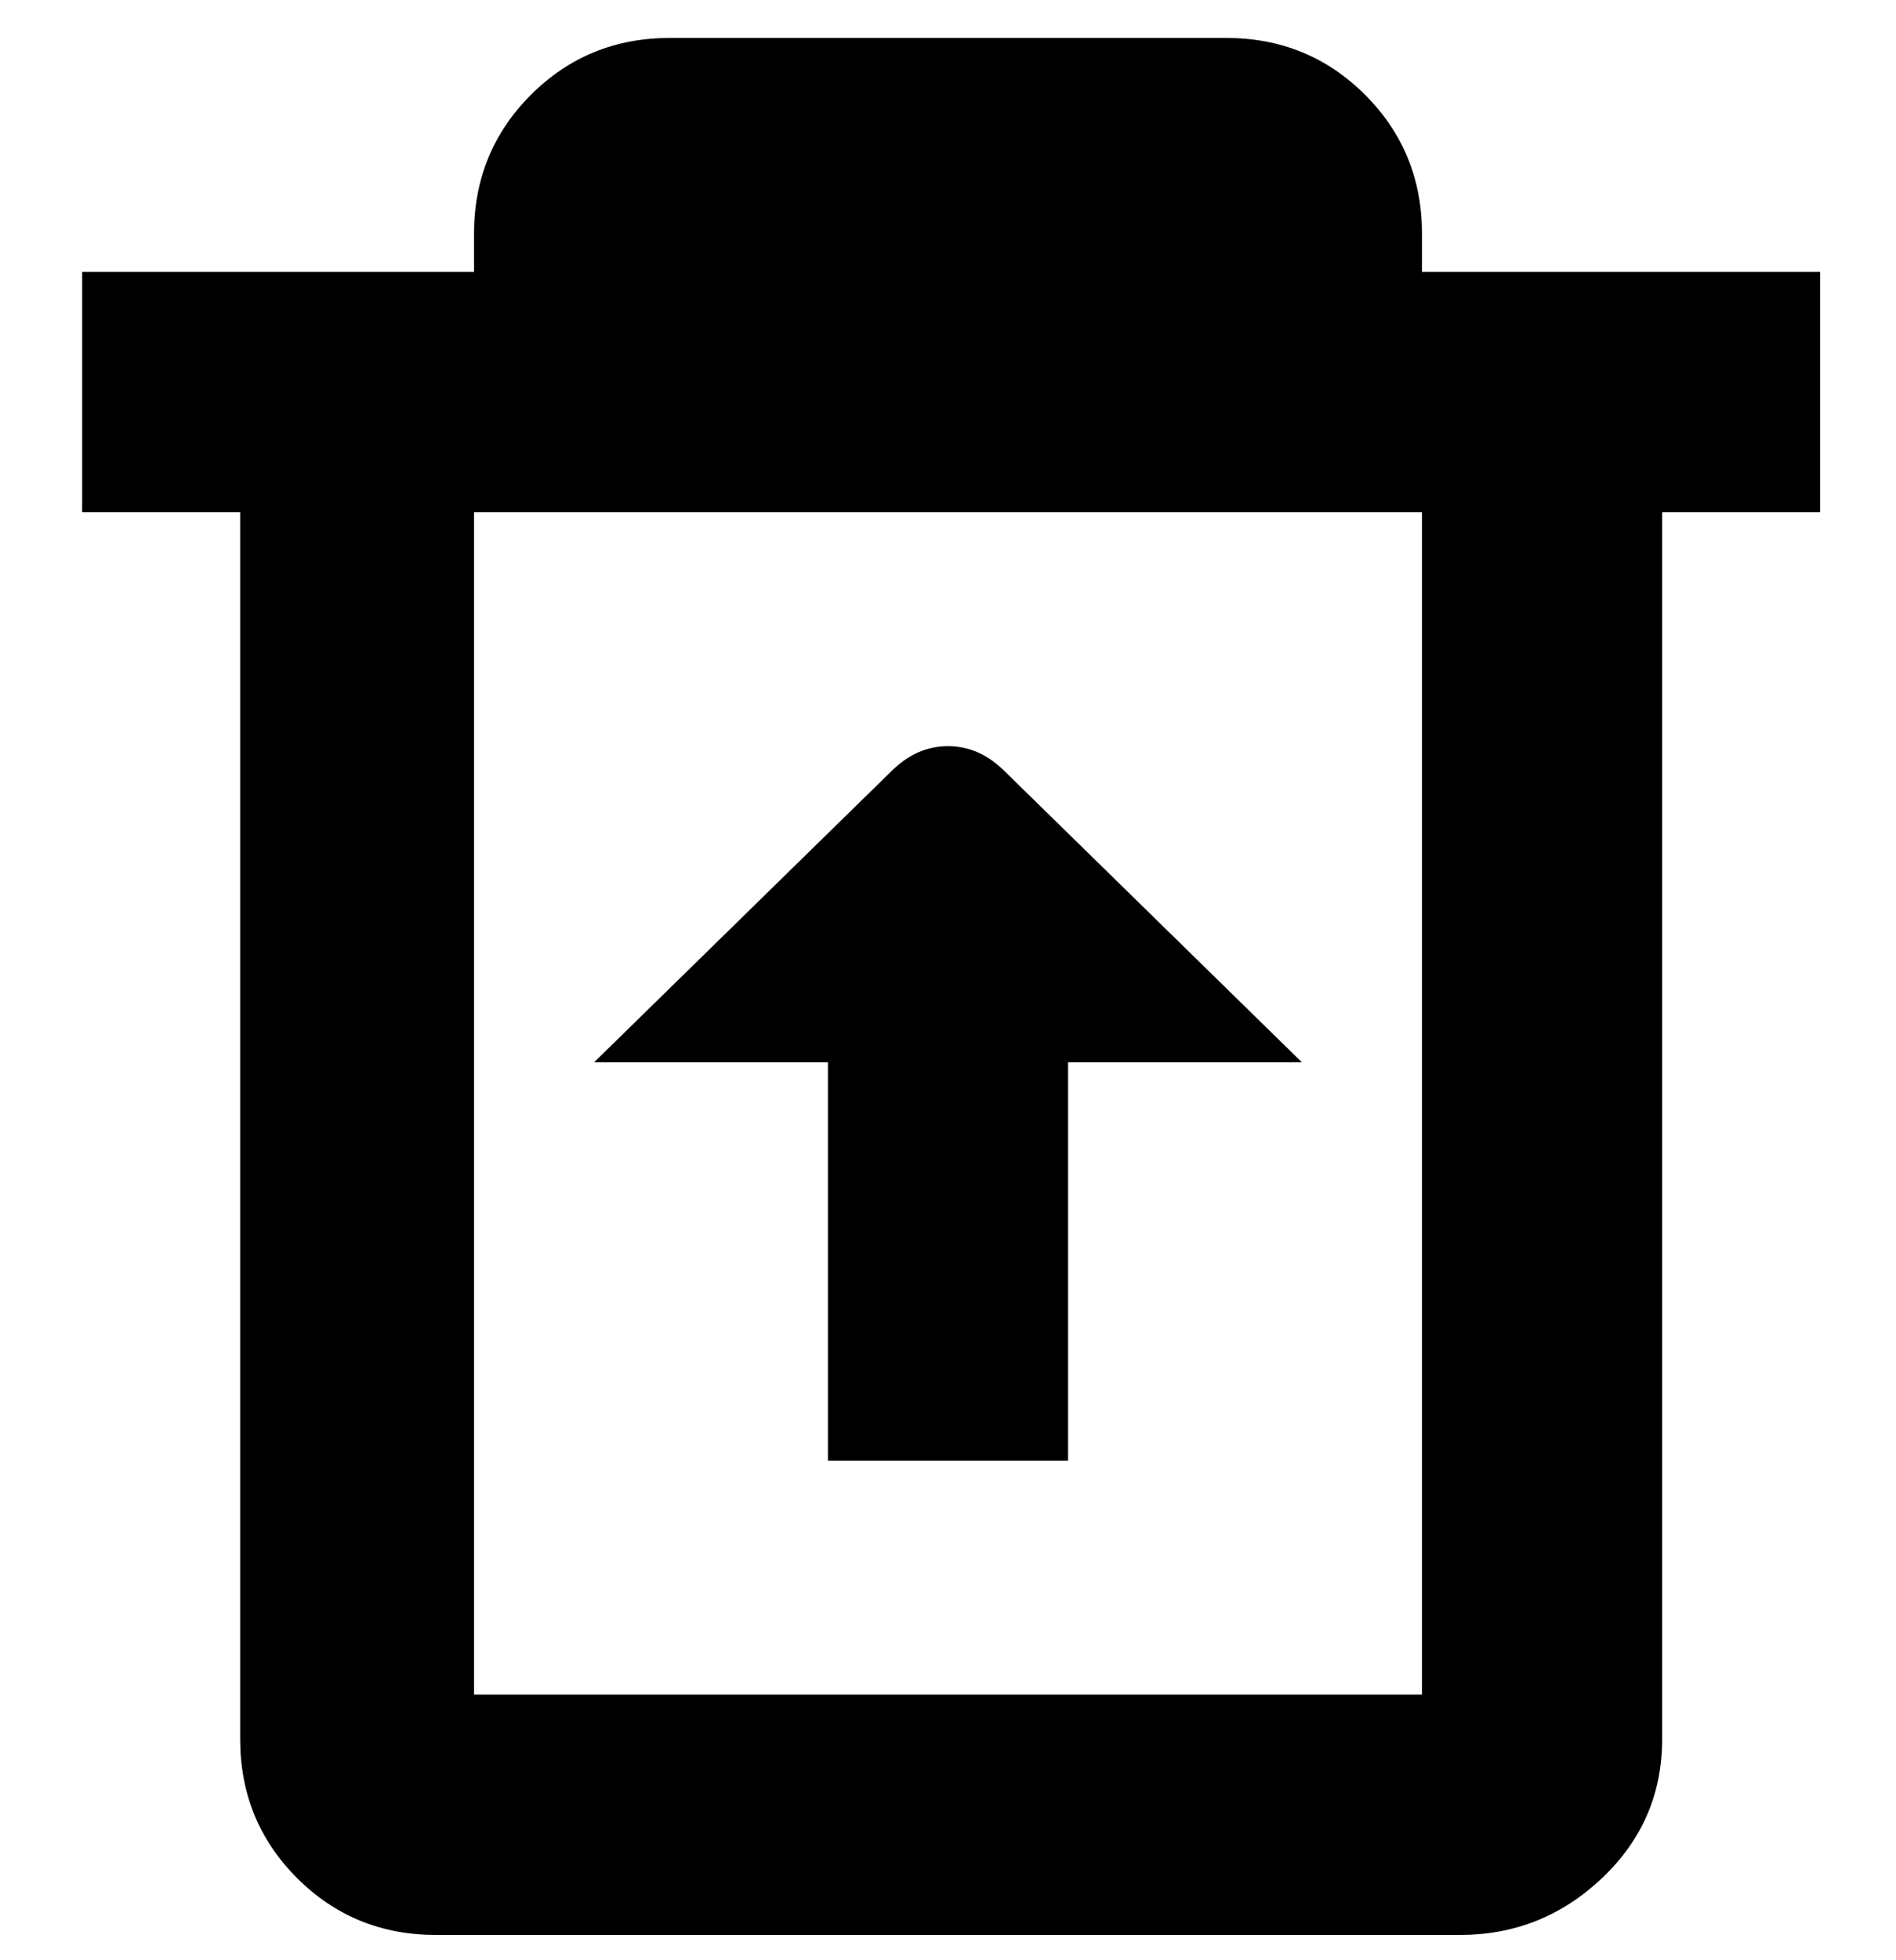 <svg viewBox="0 0 300 310" xmlns="http://www.w3.org/2000/svg"><path d="M288 43h-63v-6q0-13-9-22t-22-9h-88q-13 0-22 9t-9 22v6H13v38h25v194q0 13 9 22t22 9h162q13 0 22.5-9t9.5-22V81h25V43zm-63 225H75V81h150v187zM94 168l47-46q4-4 9-4t9 4l47 46h-37v63h-38v-63H94z"/></svg>